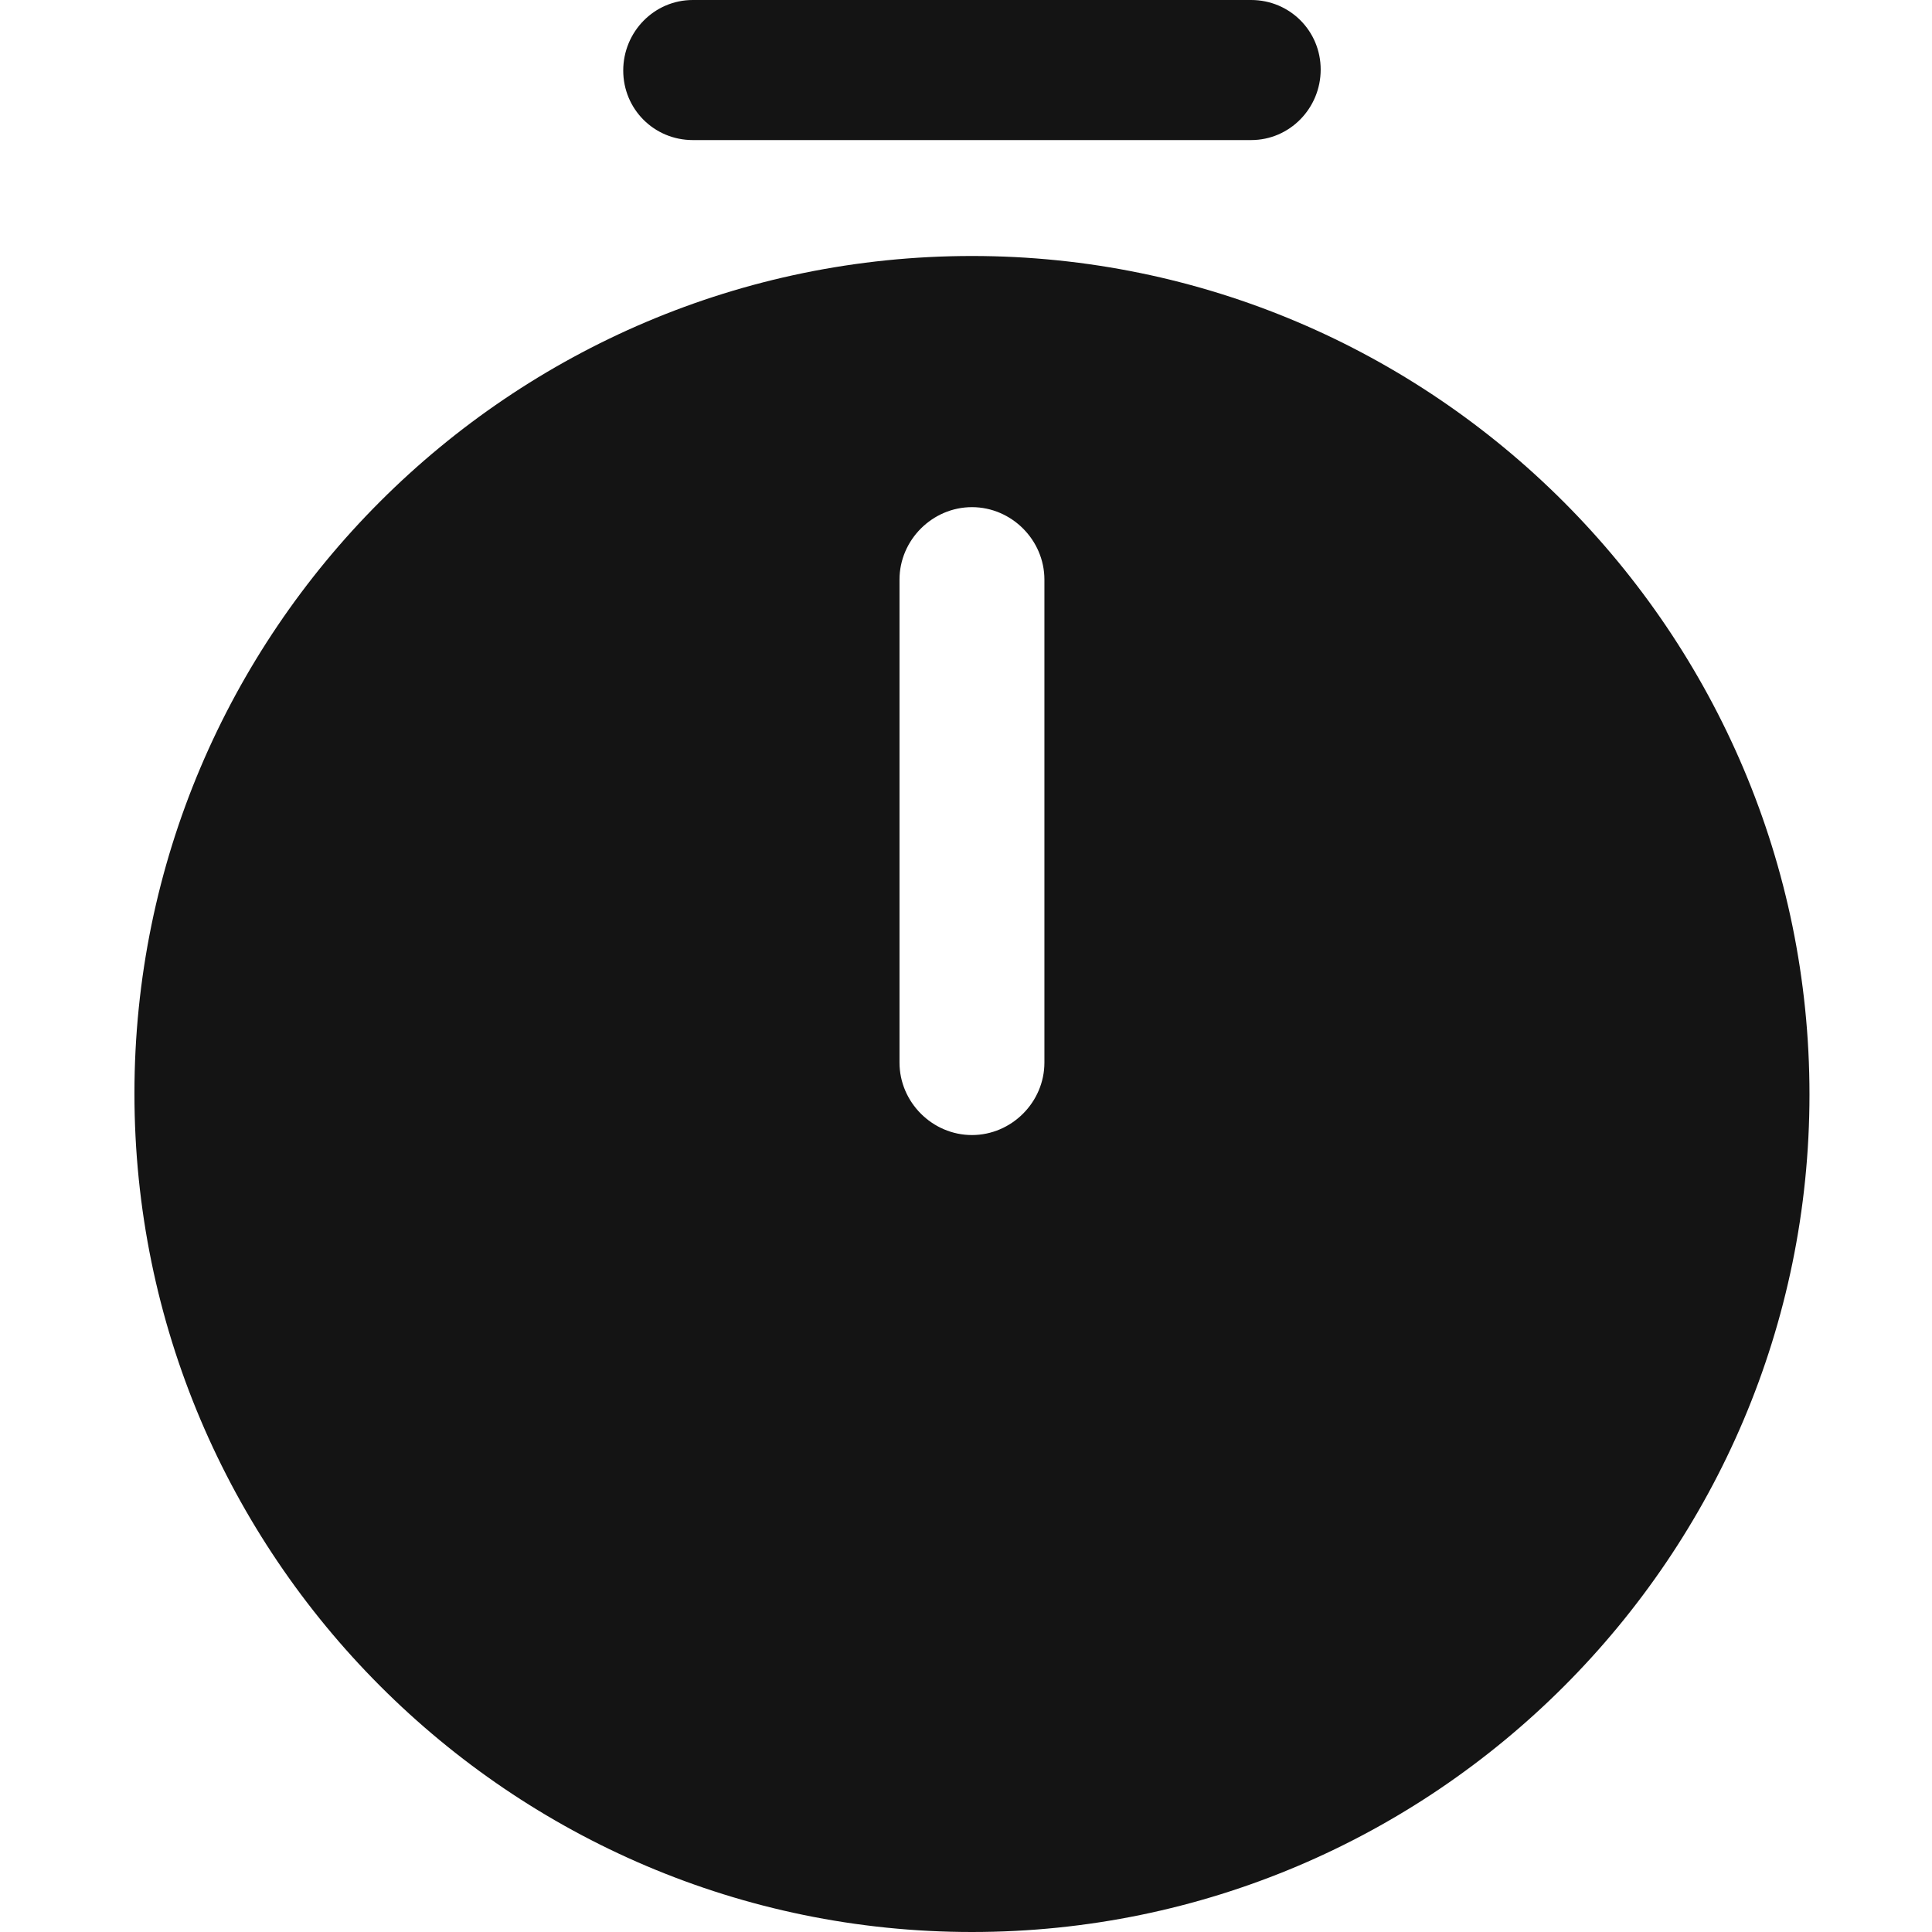<svg version="1.1" viewBox="0 0 24 24" xmlns="http://www.w3.org/2000/svg" xmlns:xlink="http://www.w3.org/1999/xlink" x="0px" y="0px"  style="fill: transparent;">
<path d="M12.074 3.18C6.338 3.18 1.67 7.848 1.67 13.584C1.67 19.32 6.338 24 12.074 24C17.81 24 22.478 19.332 22.478 13.596C22.478 7.86 17.81 3.18 12.074 3.18ZM12.974 13.2C12.974 13.692 12.566 14.1 12.074 14.1C11.582 14.1 11.174 13.692 11.174 13.2V7.2C11.174 6.708 11.582 6.3 12.074 6.3C12.566 6.3 12.974 6.708 12.974 7.2V13.2Z" fill="#141414"/>
<path d="M15.542 1.74H8.606C8.126 1.74 7.742 1.356 7.742 0.876C7.742 0.396 8.126 0 8.606 0H15.542C16.022 0 16.406 0.384 16.406 0.864C16.406 1.344 16.022 1.74 15.542 1.74Z" fill="#141414"/>
</svg>
